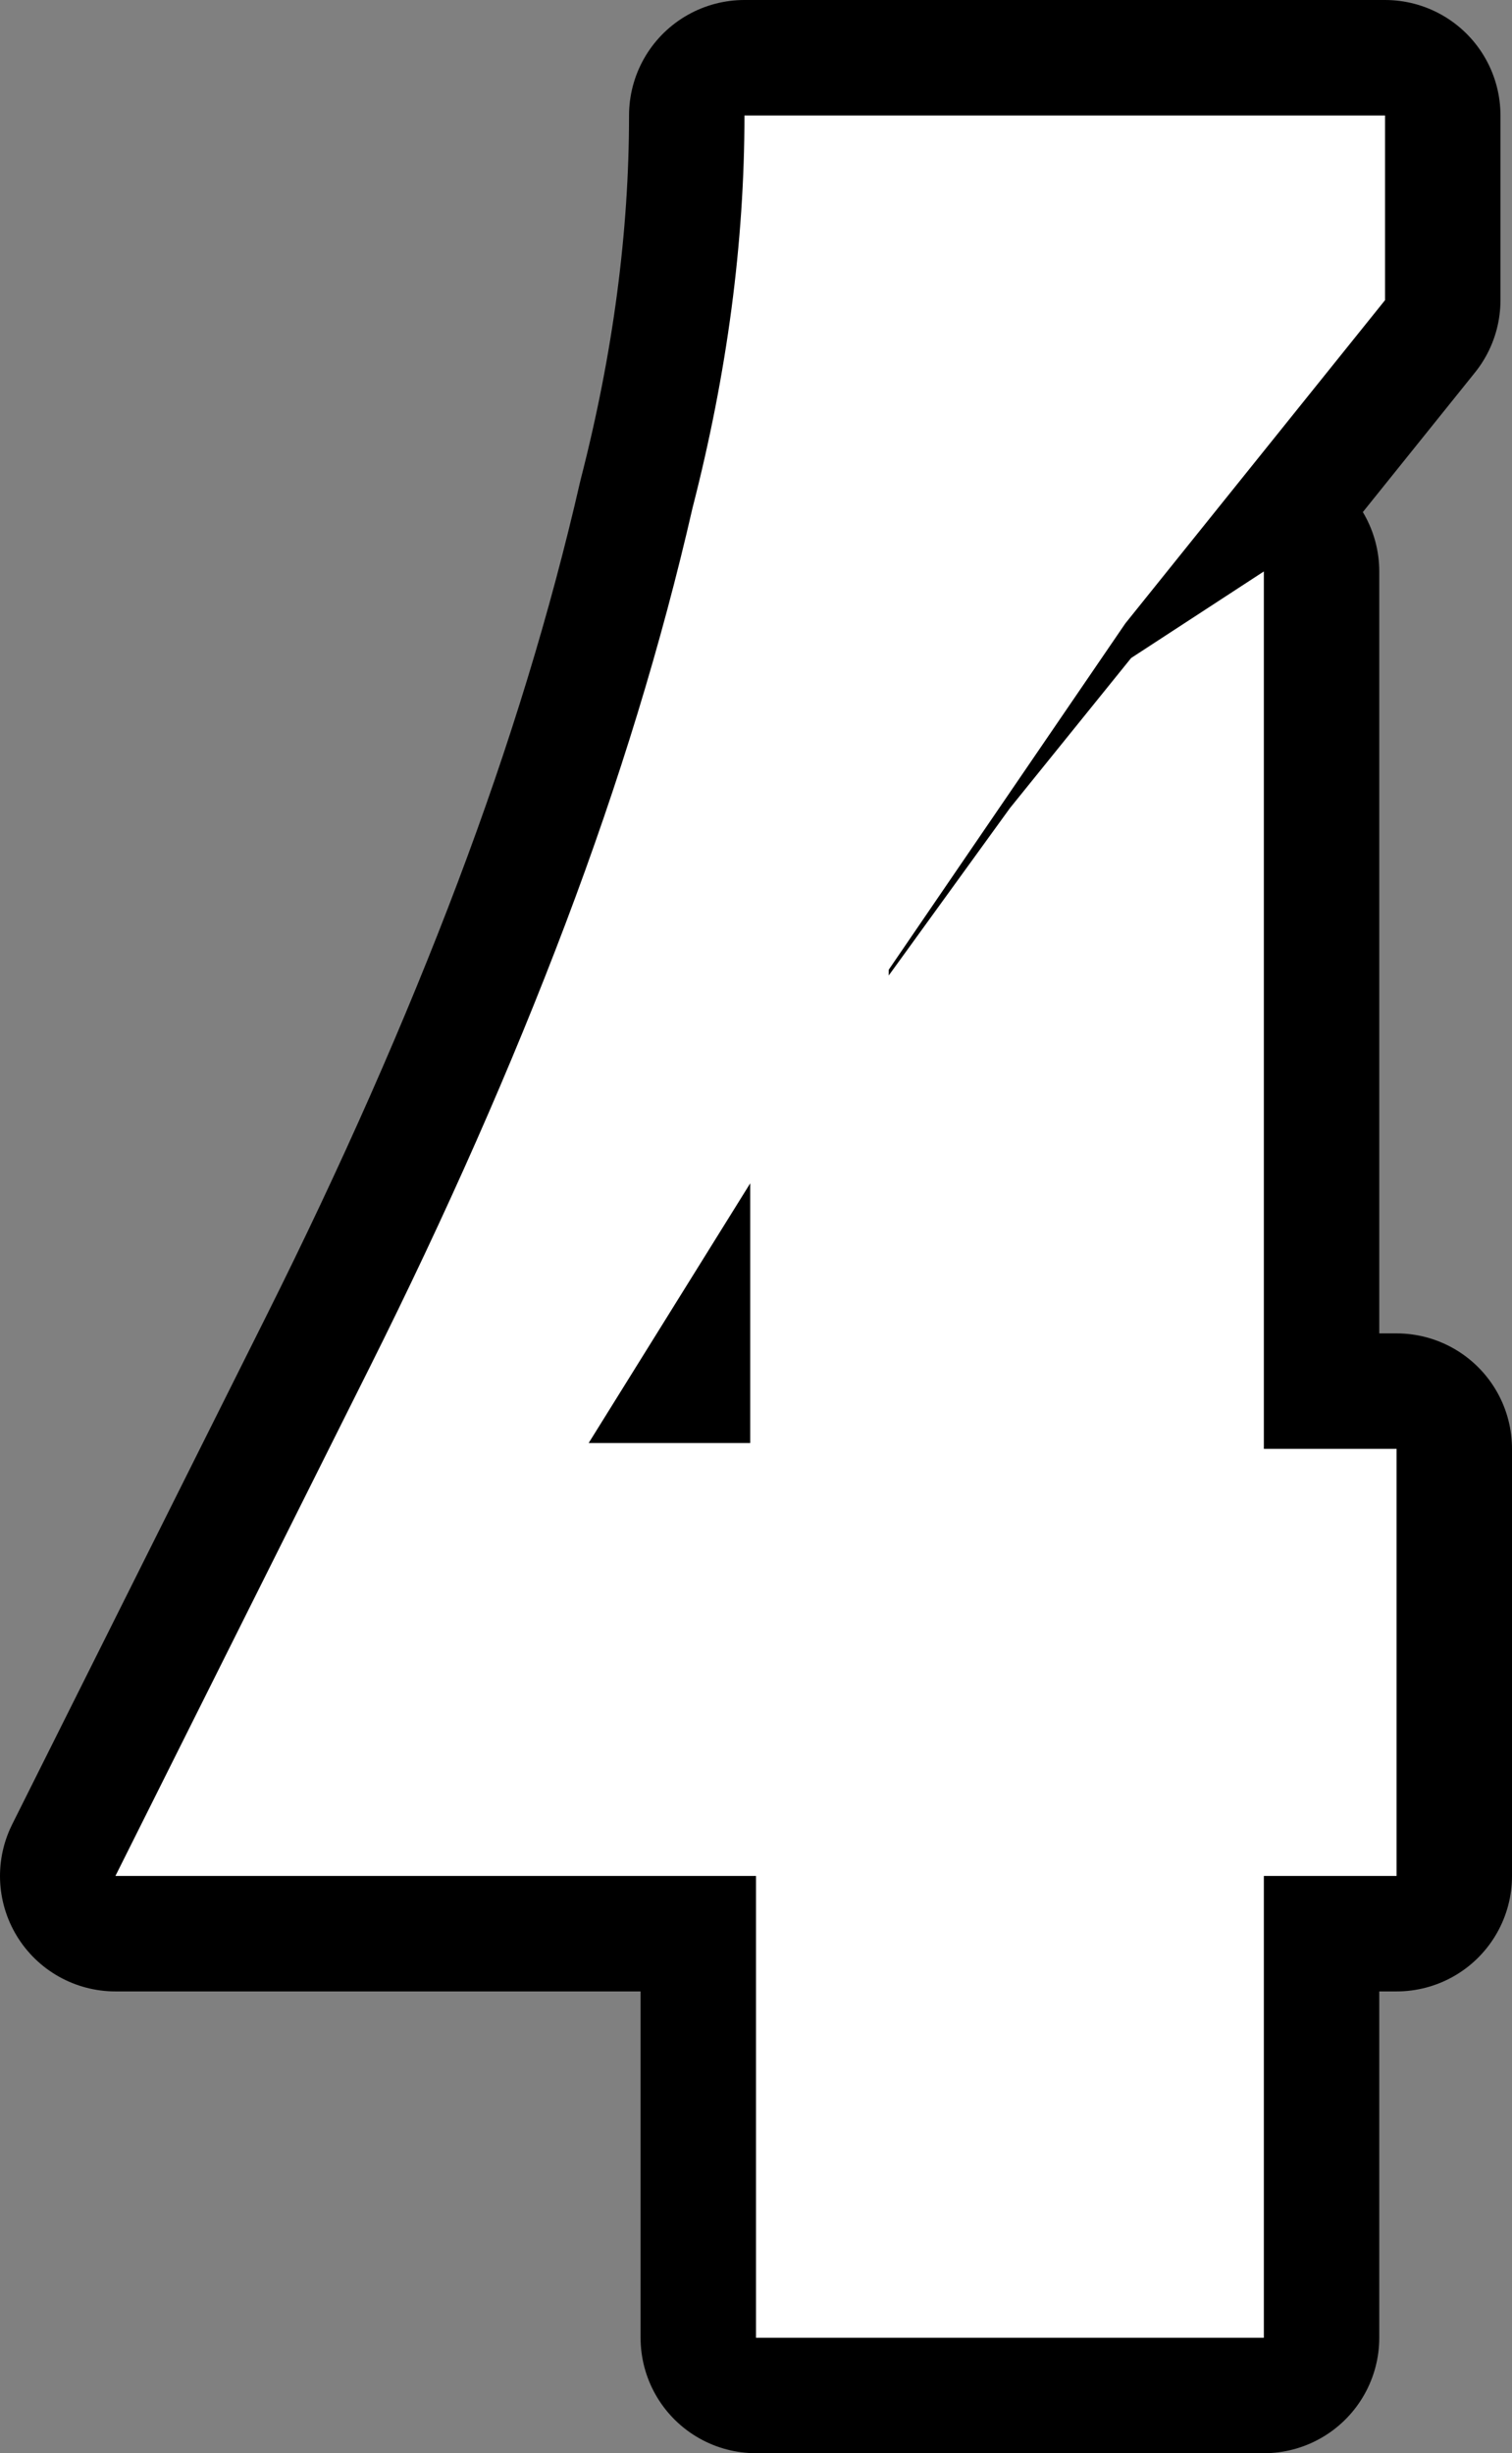 <?xml version="1.0" encoding="UTF-8" standalone="no"?>
<svg xmlns:xlink="http://www.w3.org/1999/xlink" height="21.25px" width="13.1px" xmlns="http://www.w3.org/2000/svg">
  <rect width="100%" height="100%" fill="#808080" stroke="none"/>
  <g transform="matrix(1.0, 0.0, 0.0, 1.0, 22.8, 32.3)">
    <path d="M-13.0 -26.6 L-11.85 -27.35 -11.85 -19.75 -10.7 -19.75 -10.7 -16.05 -11.85 -16.05 -11.85 -12.05 -16.25 -12.05 -16.25 -16.05 -21.8 -16.05 -19.6 -20.45 Q-18.6 -22.45 -17.9 -24.3 -17.2 -26.15 -16.8 -27.9 -16.35 -29.65 -16.35 -31.3 L-10.8 -31.3 -10.8 -29.7 -13.05 -26.9 -15.1 -23.9 -15.1 -23.85 -14.05 -25.3 -13.0 -26.6 M-16.3 -19.8 L-17.7 -19.8 -16.3 -22.05 -16.3 -19.8" fill="none" stroke="#000000" stroke-linecap="round" stroke-linejoin="round" stroke-width="2.0"/>
    <path d="M-13.0 -26.6 L-11.85 -27.35 -11.85 -19.75 -10.7 -19.75 -10.7 -16.05 -11.85 -16.05 -11.85 -12.05 -16.25 -12.05 -16.25 -16.05 -21.8 -16.05 -19.6 -20.45 Q-18.6 -22.45 -17.9 -24.3 -17.2 -26.15 -16.8 -27.9 -16.35 -29.65 -16.35 -31.3 L-10.8 -31.3 -10.8 -29.7 -13.05 -26.9 -15.1 -23.9 -15.1 -23.85 -14.05 -25.3 -13.0 -26.6 M-16.3 -19.8 L-16.3 -22.05 -17.7 -19.8 -16.3 -19.8" fill="#ffffff" fill-rule="evenodd" stroke="none"/>
  </g>
</svg>
